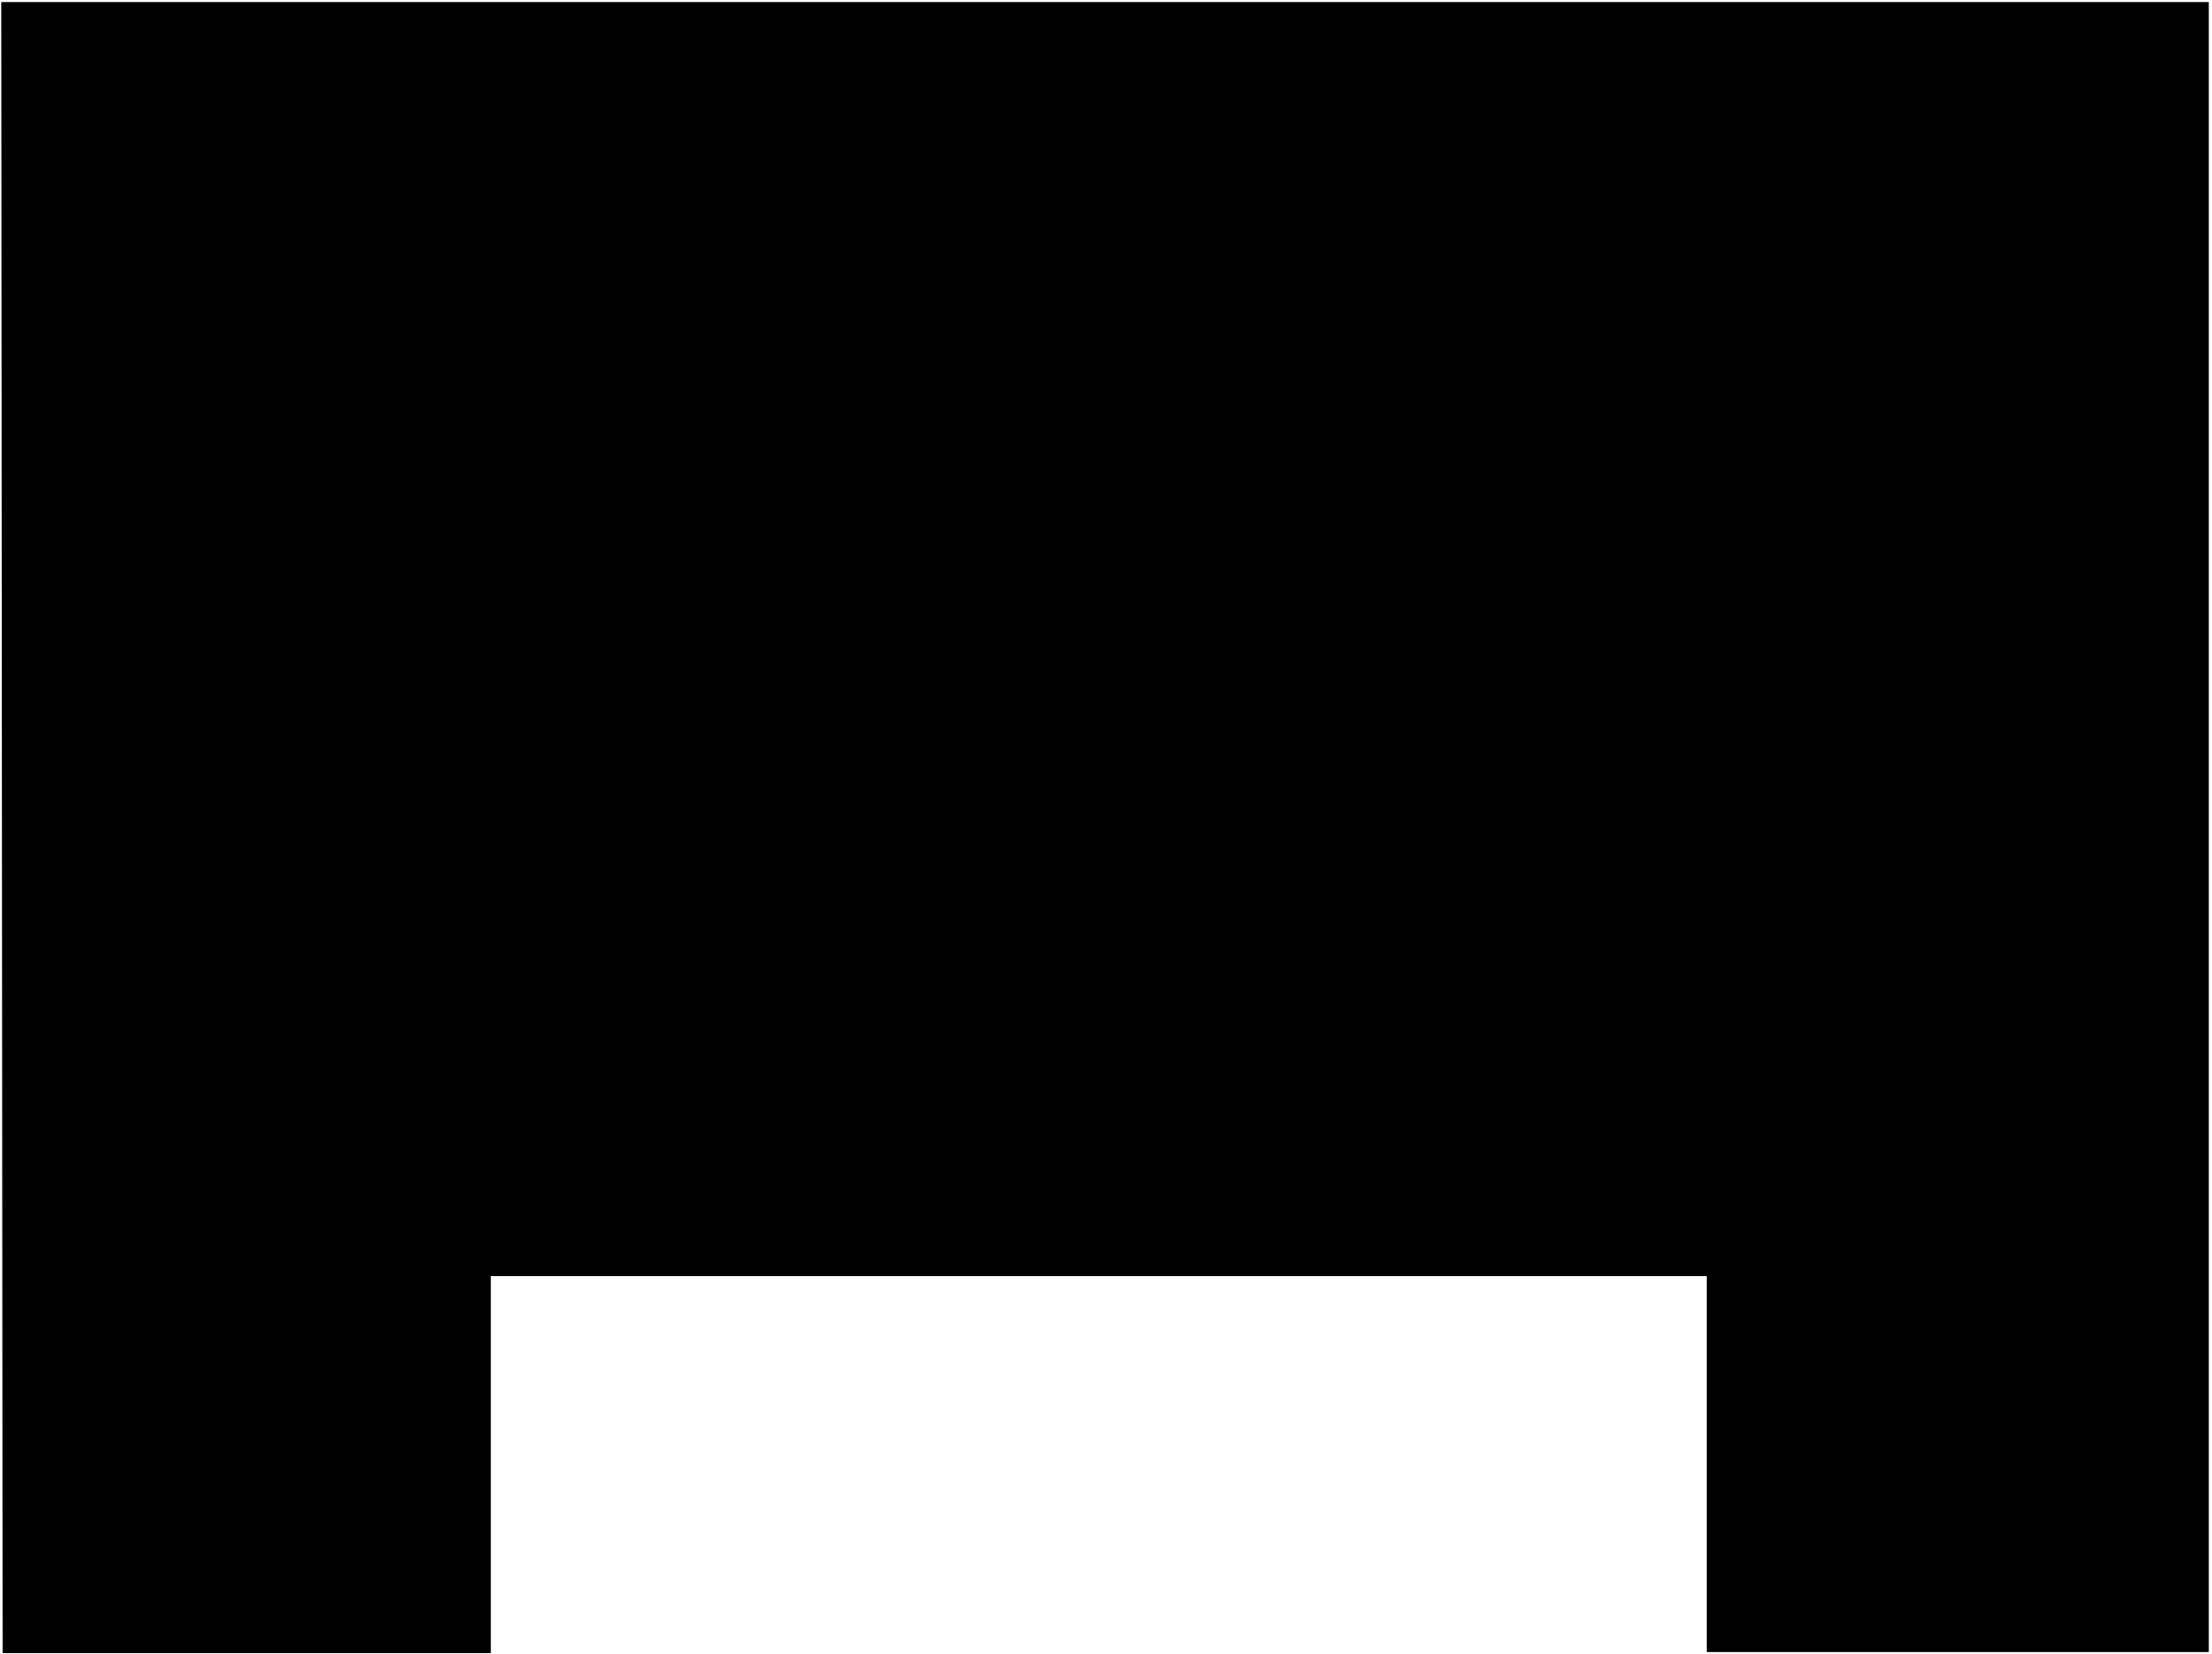 <svg width="670" height="501" viewBox="0 0 670 501"
    xmlns="http://www.w3.org/2000/svg">
    <g id="GraysArtLevel3">
        <g id="3rd floor">
            <path id="Vector"   d="M0.38 0.622H669.03V500.311H516.959V386.459H148.663V500.622H0.79L0.38 0.622Z" class="background"/>
        </g>
        <g id="stairs 1">
            <path id="Vector_2" d="M10.938 157.583H46.797V225.427H10.839L10.938 157.583Z" class="room"/>
        </g>
        <g id="GM1a">
            <path id="Vector_3" d="M35.136 138.728V67.83H139.122V89.427H62.415V138.643L35.136 138.728Z" class="room"/>
        </g>
        <g id="GMA1b">
            <path id="Vector_4" d="M67.772 94.615V109.371H77.256V157.555H107.574V94.996L67.772 94.615Z" class="room"/>
        </g>
        <g id="GM1c">
            <path id="Vector_5" d="M112.917 94.601H160.111V157.583H112.422C112.422 157.583 111.786 93.526 112.917 94.601Z" class="room"/>
        </g>
        <g id="stairs 2">
            <path id="Vector_6" d="M10.839 137.753V67.194H28.818V137.866L10.839 137.753Z" class="stair"/>
        </g>
        <g id="stairs 3">
            <path id="Vector_7" d="M251.744 27.392H259.305V64.636H251.871L251.744 27.392Z" class="stair"/>
        </g>
        <g id="GA34m">
            <path id="Vector_8" d="M246.797 10.643H188.041V72.692H246.627L246.797 10.643Z" class="room"/>
        </g>
        <g id="GA35m">
            <path id="Vector_9" d="M255.532 10.94V20.834H264.012V69.71H292.507V10.77L255.532 10.94Z" class="room"/>
        </g>
        <g id="GA38m">
            <path id="Vector_10" d="M348.662 24.452H369.044V67.562H348.634L348.662 24.452Z" class="room"/>
        </g>
        <g id="stairs 4">
            <path id="Vector_11" d="M646.726 10.191H657.624V53.258H646.599L646.726 10.191Z" class="stair"/>
        </g>
        <g id="GA50m">
            <path id="Vector_12" d="M540.394 264.692V235.901H605.836V265.173H603.207V271.604H605.793V280.636H598.995V282.869H605.765V301.583H585.977V282.784H589.567V281.06H585.751V264.763L540.394 264.692Z" class="room"/>
        </g>
        <g id="GA51m">
            <path id="Vector_13" d="M567.588 270.035V283.378H540.394V270.163L567.588 270.035Z" class="room"/>
        </g>
        <g id="stairs 5">
            <path id="Vector_14" d="M540.422 288.056V295.124H579.193V288.184L540.422 288.056Z" class="stair"/>
        </g>
        <g id="GA38m_2">
            <path id="Vector_15" d="M465.821 33.484H374.203V66.827H465.821V33.484Z" class="room"/>
        </g>
        <g id="GA43m">
            <path id="Vector_16" d="M640.818 10.191H588.535V39.675H640.818V10.191Z" class="room"/>
        </g>
    </g>
</svg>
